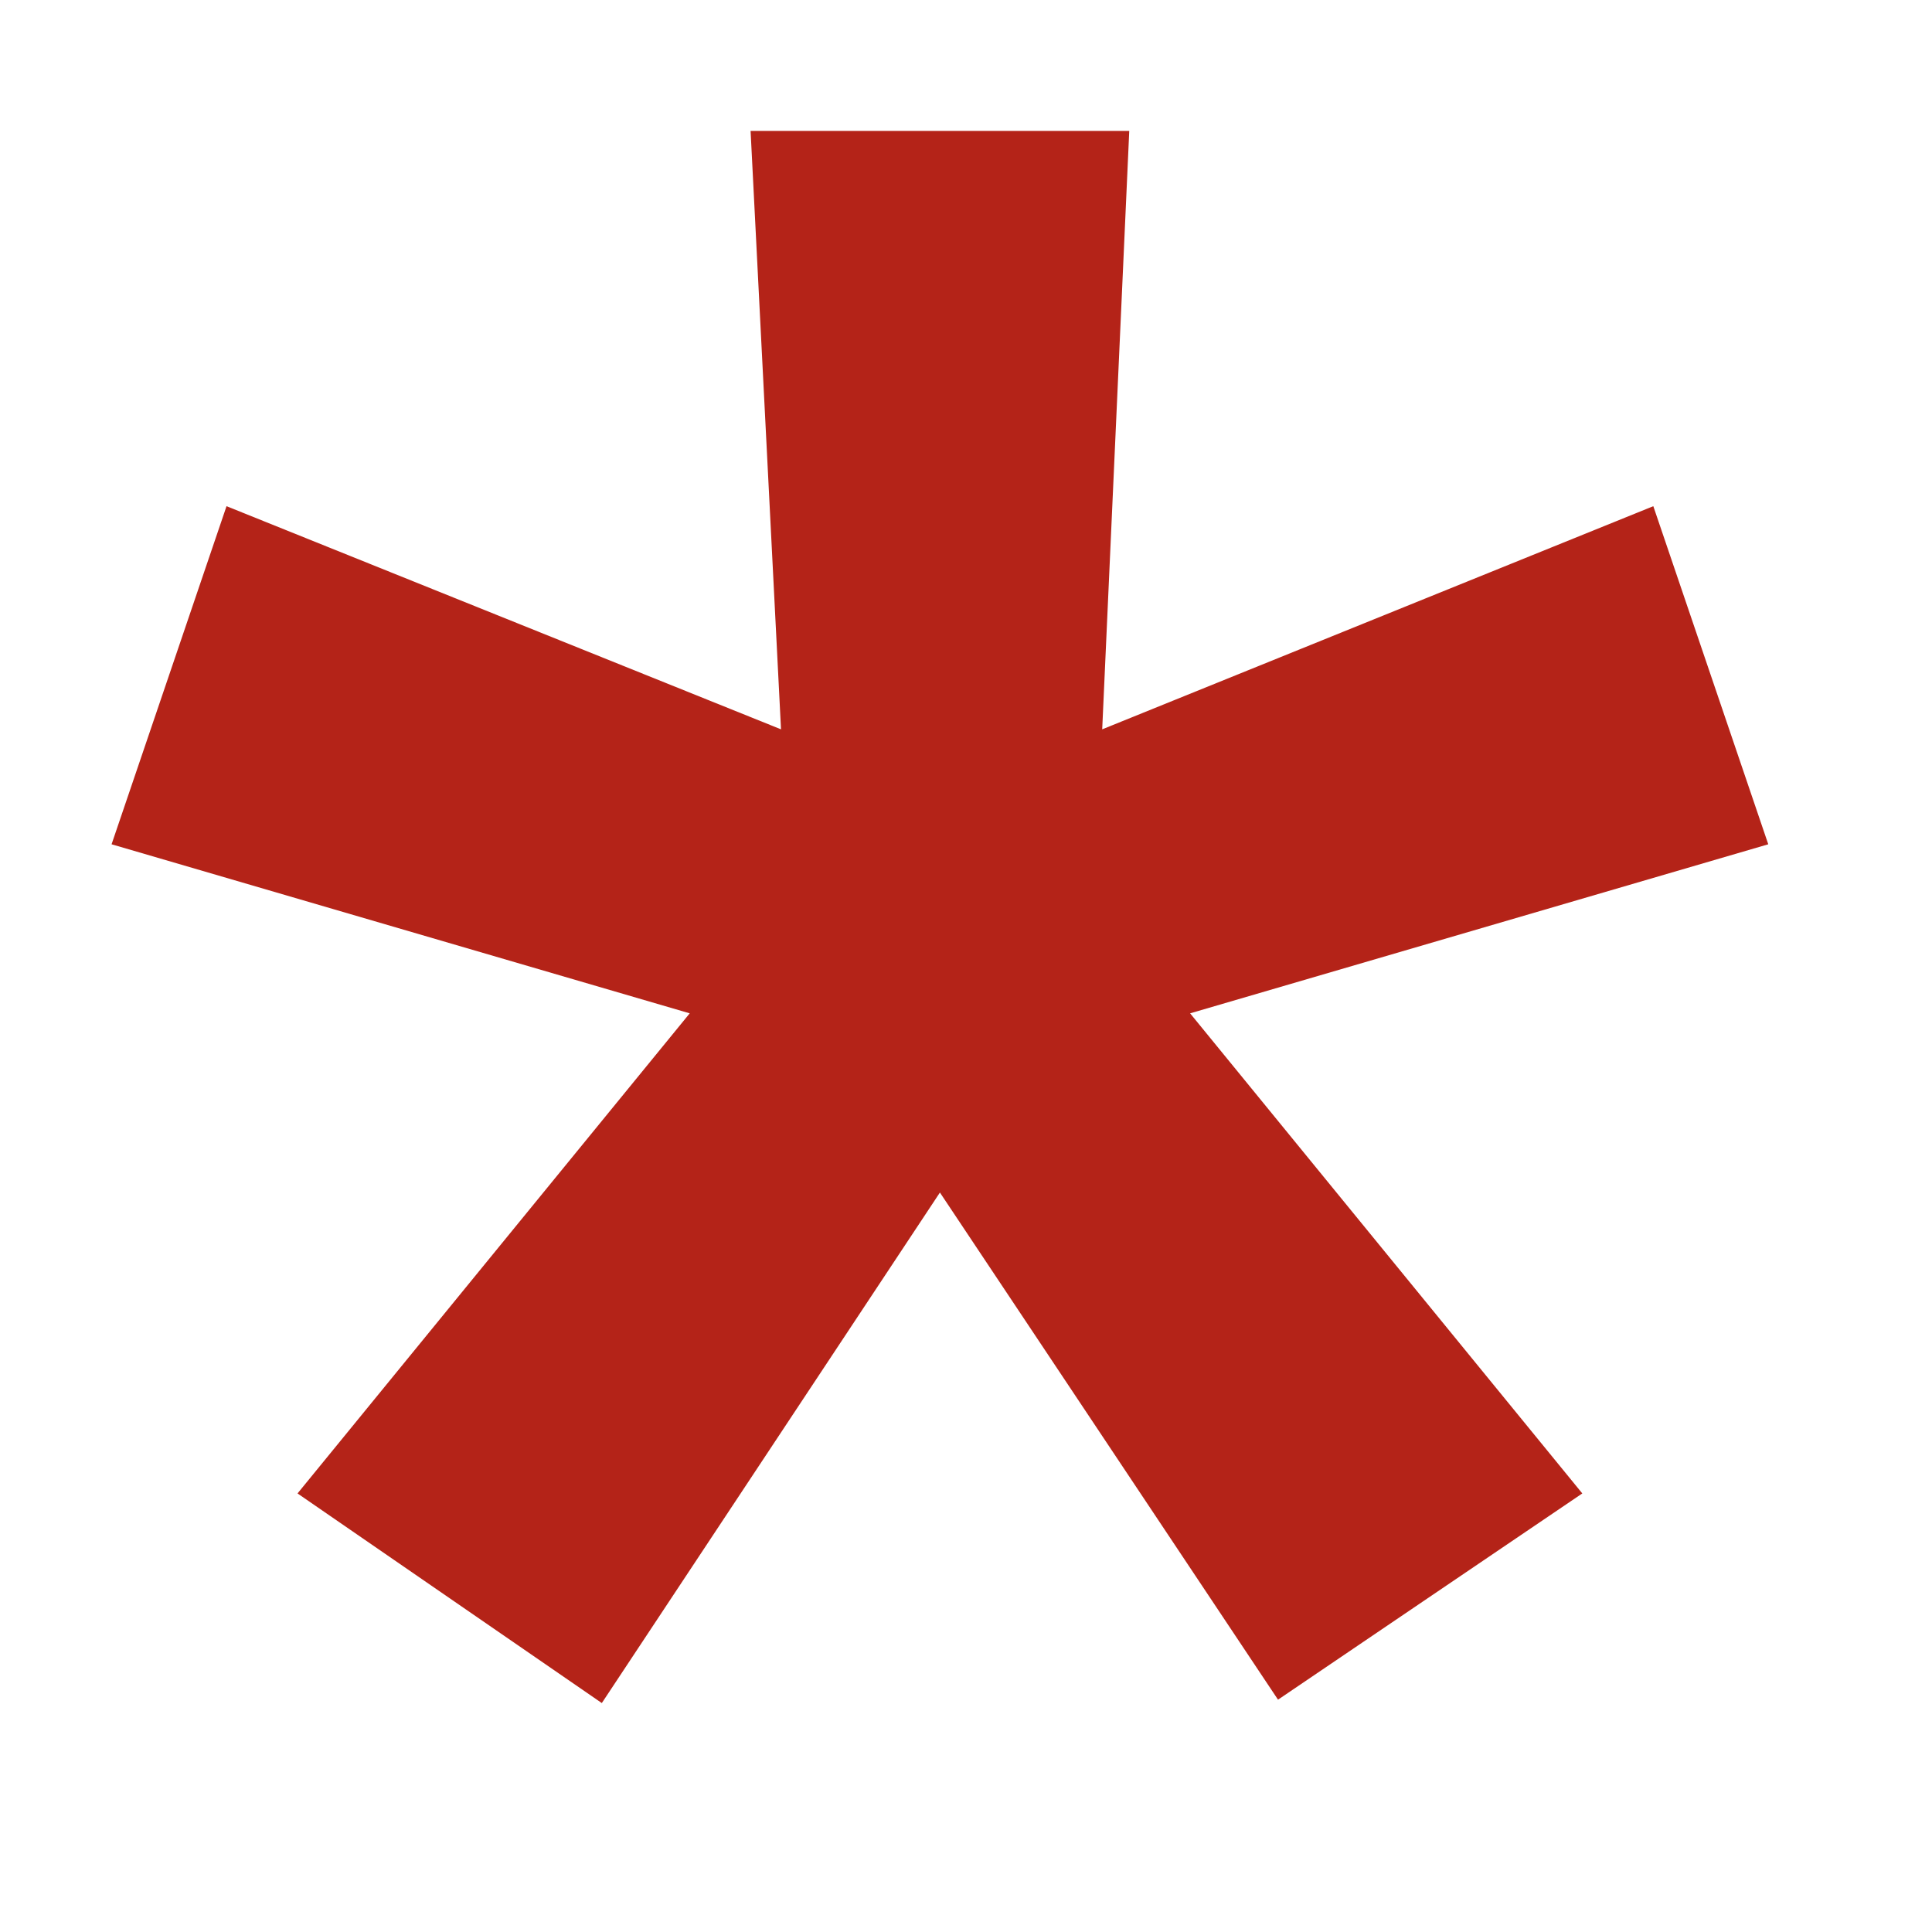 <svg width="8" height="8" viewBox="0 0 8 8" fill="none" xmlns="http://www.w3.org/2000/svg">
<path d="M3.892 4.938L2.492 7.052L1.232 6.184L2.856 4.196L0.462 3.496L0.938 2.096L3.234 3.02L3.108 0.542H4.676L4.564 3.02L6.846 2.096L7.322 3.496L4.928 4.196L6.552 6.184L5.292 7.038L3.892 4.938Z" fill="#B42318"/>
</svg>
